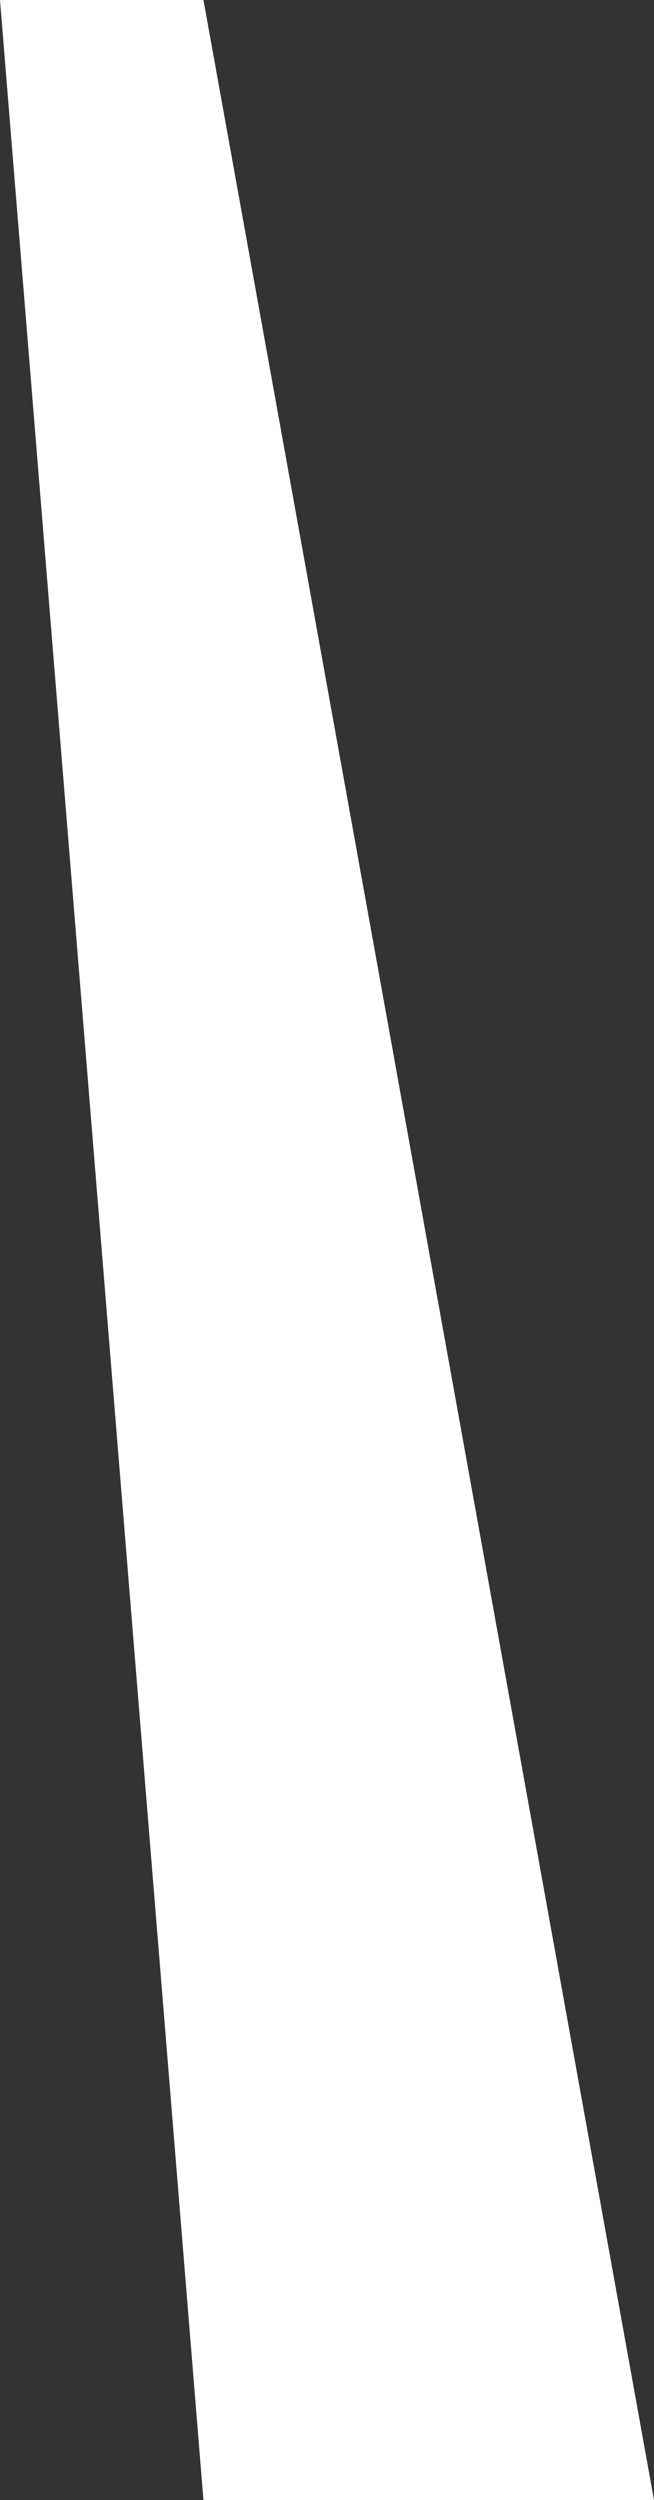 <svg width="22" height="84" viewBox="0 0 22 84" fill="none" xmlns="http://www.w3.org/2000/svg">
<rect x="0" y="0" width="22" height="84" fill="#333333" stroke="none"/>
<path d="M6.844 84L0 0H6.844L22 84H6.844Z" fill="white"/>
</svg>
